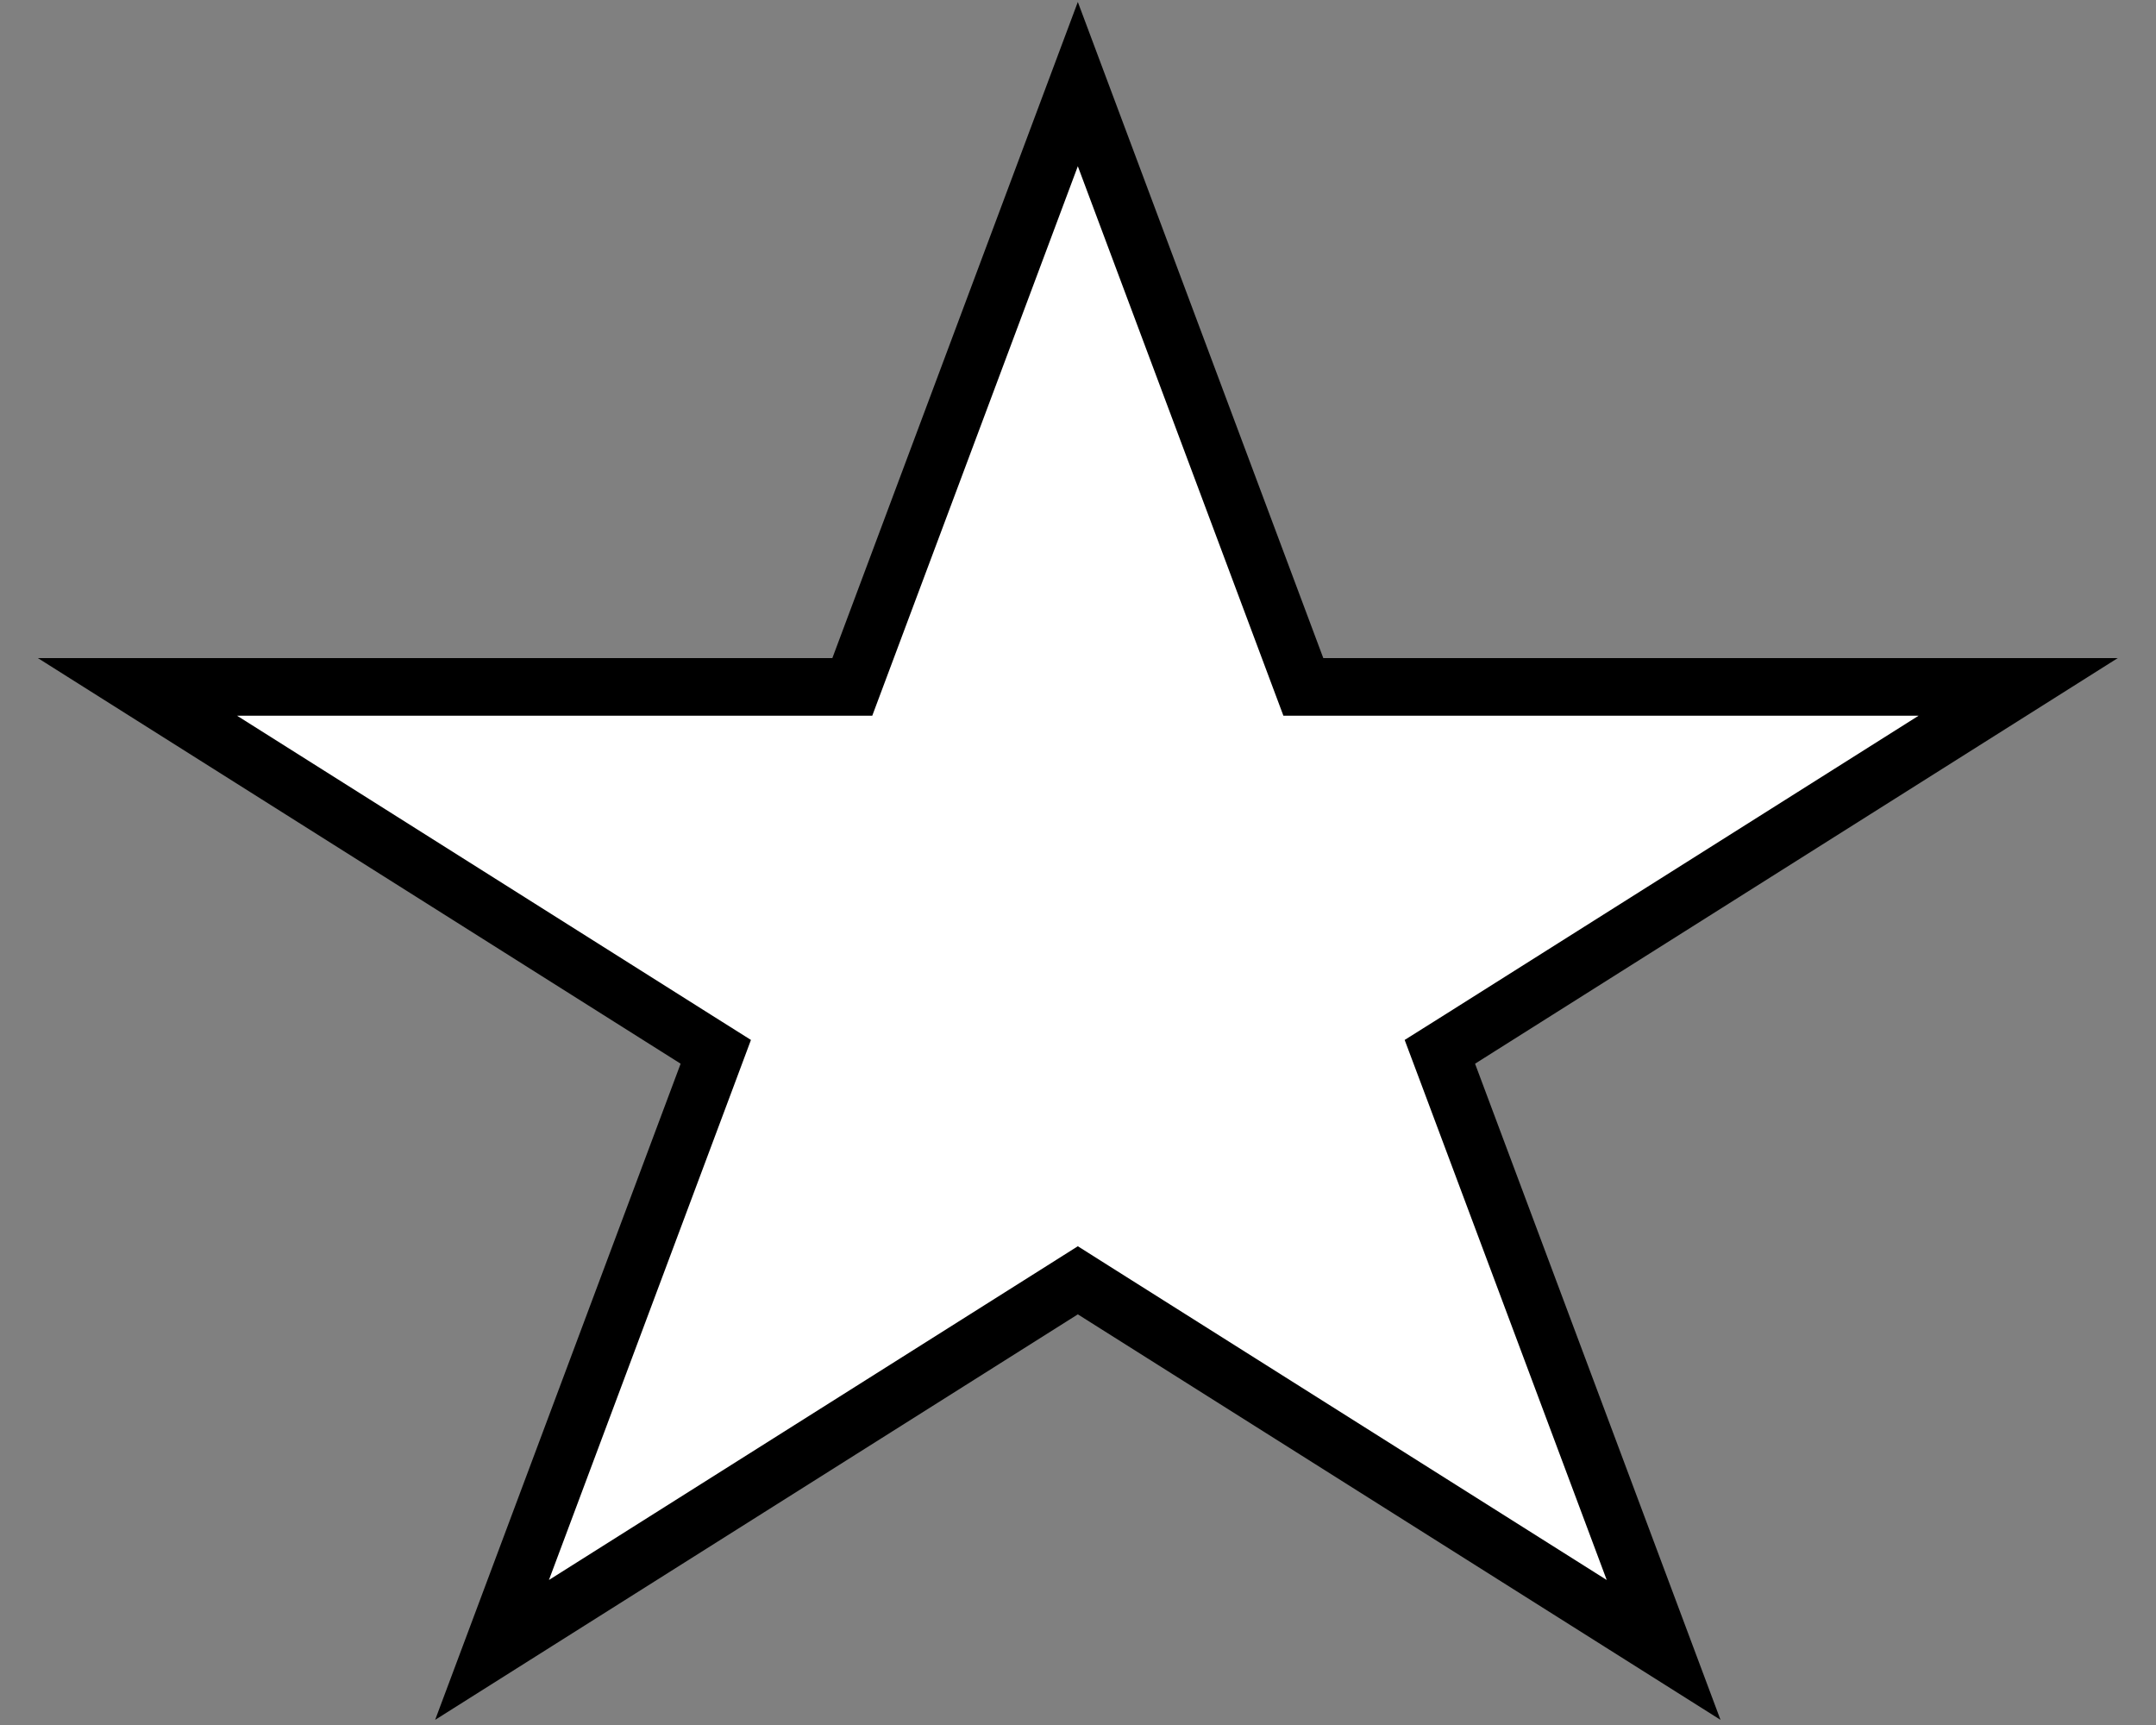 <svg width="50" height="40" viewBox="0 0 50 40" fill="none" xmlns="http://www.w3.org/2000/svg">
<rect x="0" y="0" width="50" height="40" fill="#808080" stroke="none"/>
<path d="M24.996 1.95L30.064 15.495L30.226 15.928H30.689H46.804L33.852 24.101L33.392 24.39L33.583 24.899L38.581 38.259L25.352 29.913L24.996 29.688L24.64 29.913L11.411 38.259L16.41 24.899L16.6 24.39L16.141 24.101L3.188 15.928H19.303H19.766L19.928 15.495L24.996 1.95Z" fill="white" stroke="black" stroke-width="1.335"/>
</svg>

